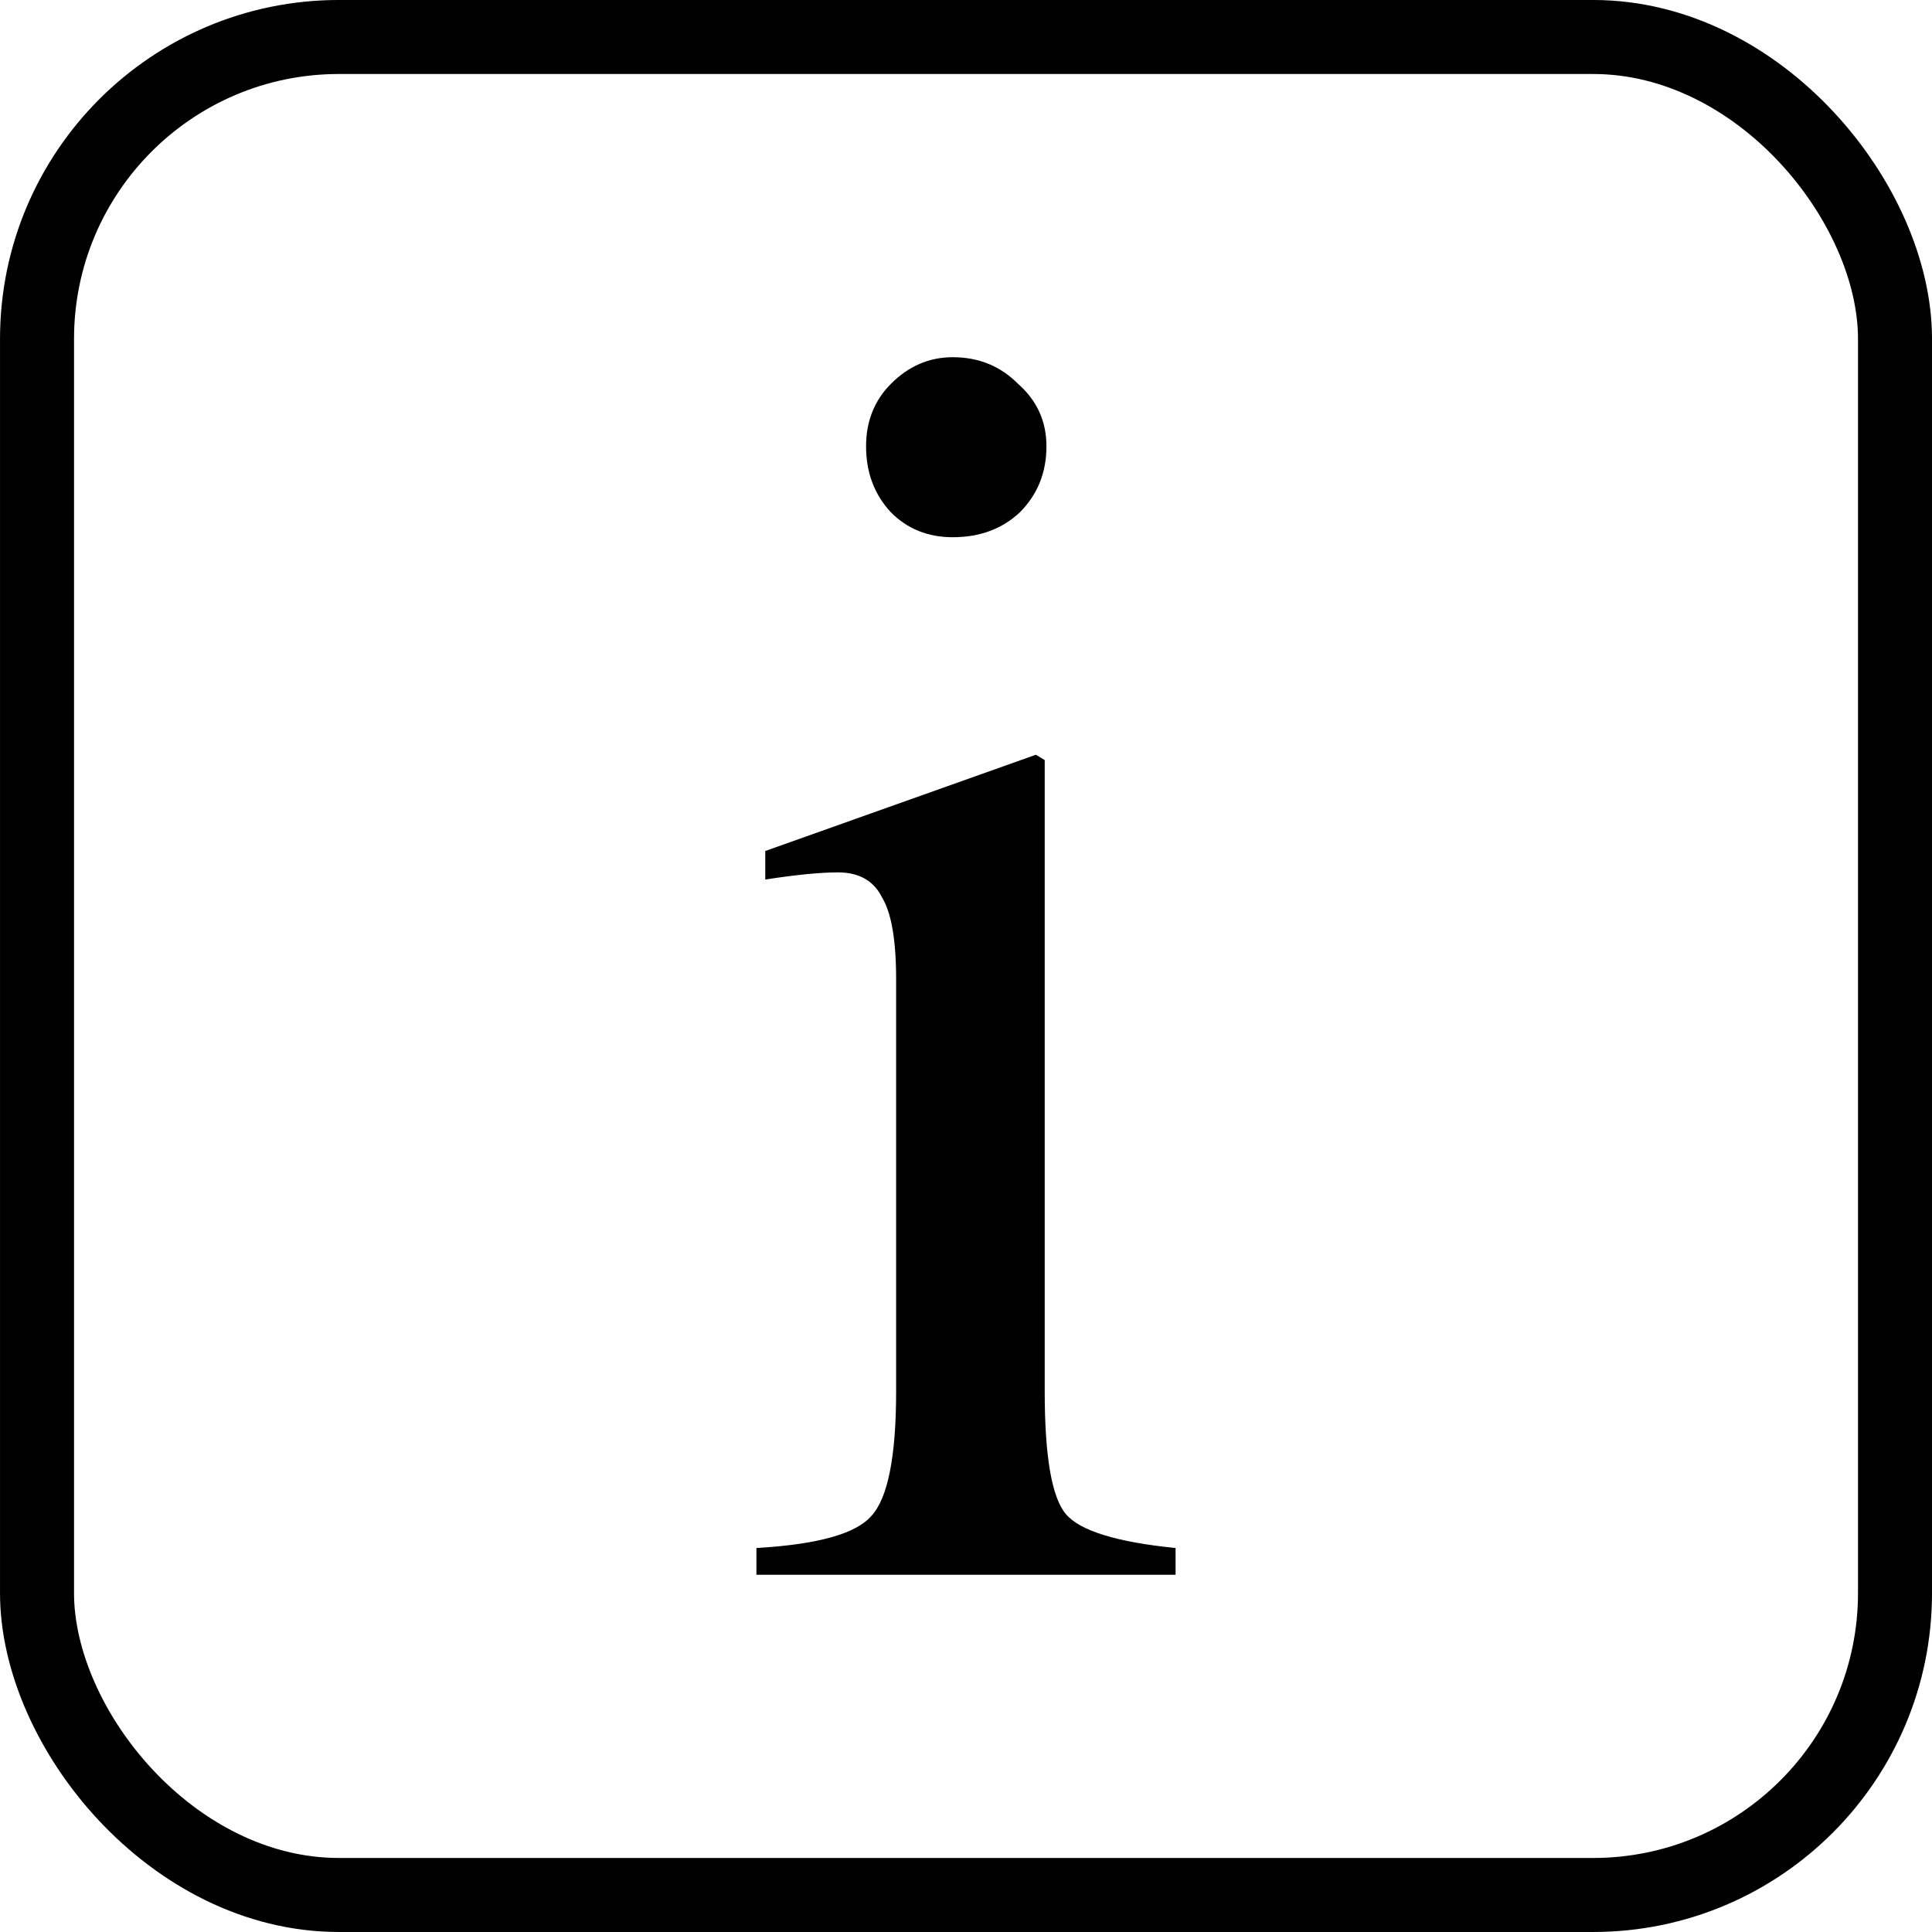 <?xml version="1.0" encoding="UTF-8" standalone="no"?>
<!-- Created with Inkscape (http://www.inkscape.org/) -->

<svg
   xmlns:dc="http://purl.org/dc/elements/1.1/"
   xmlns:cc="http://creativecommons.org/ns#"
   xmlns:rdf="http://www.w3.org/1999/02/22-rdf-syntax-ns#"
   xmlns:svg="http://www.w3.org/2000/svg"
   xmlns="http://www.w3.org/2000/svg"
   xmlns:sodipodi="http://sodipodi.sourceforge.net/DTD/sodipodi-0.dtd"
   xmlns:inkscape="http://www.inkscape.org/namespaces/inkscape"
   width="67.733mm"
   height="67.733mm"
   viewBox="0 0 67.733 67.733"
   version="1.1"
   id="svg8"
   inkscape:version="0.92.3 (2405546, 2018-03-11)"
   sodipodi:docname="info (Kopie).svg">
  <defs
     id="defs2">
    <inkscape:path-effect
       is_visible="true"
       id="path-effect841"
       effect="spiro" />
    <inkscape:path-effect
       effect="spiro"
       id="path-effect837"
       is_visible="true" />
    <inkscape:path-effect
       is_visible="true"
       id="path-effect823"
       effect="spiro" />
    <inkscape:path-effect
       effect="spiro"
       id="path-effect819"
       is_visible="true" />
    <inkscape:path-effect
       effect="spiro"
       id="path-effect841-7"
       is_visible="true" />
    <inkscape:path-effect
       is_visible="true"
       id="path-effect837-5"
       effect="spiro" />
    <inkscape:path-effect
       effect="spiro"
       id="path-effect823-3"
       is_visible="true" />
    <inkscape:path-effect
       is_visible="true"
       id="path-effect819-5"
       effect="spiro" />
  </defs>
  <sodipodi:namedview
     id="base"
     pagecolor="#ffffff"
     bordercolor="#666666"
     borderopacity="1.0"
     inkscape:pageopacity="0.0"
     inkscape:pageshadow="2"
     inkscape:zoom="1.4142136"
     inkscape:cx="137.38402"
     inkscape:cy="164.98034"
     inkscape:document-units="mm"
     inkscape:current-layer="layer1"
     showgrid="false"
     inkscape:snap-global="false"
     inkscape:window-width="1299"
     inkscape:window-height="713"
     inkscape:window-x="67"
     inkscape:window-y="27"
     inkscape:window-maximized="1"
     fit-margin-top="0"
     fit-margin-left="0"
     fit-margin-right="0"
     fit-margin-bottom="0" />
  <g
     inkscape:label="Ebene 1"
     inkscape:groupmode="layer"
     id="layer1"
     transform="translate(1.2516975e-6,-229.267)">
    <path
       inkscape:connector-curvature="0"
       id="path20"
       style="font-style:normal;font-variant:normal;font-weight:normal;font-stretch:normal;font-size:medium;line-height:1.25;font-family:Norasi;-inkscape-font-specification:Norasi;letter-spacing:0px;word-spacing:0px;fill:#000000;fill-opacity:1;stroke:none;stroke-width:3.162;stroke-miterlimit:4;stroke-dasharray:none"
       d="m 29.371,259.852 q -0.93,0 -2.542,0.25 v -1 l 9.487,-3.375 0.31,0.188 v 22.124 q 0,3.437 0.744,4.312 0.744,0.875 3.844,1.187 v 0.937 H 26.519 v -0.937 q 3.224,-0.187 4.03,-1.125 0.868,-0.937 0.868,-4.375 v -14.437 q 0,-2.062 -0.496,-2.875 -0.434,-0.875 -1.55,-0.875 z m 4.03,-18.062 q 1.364,0 2.294,0.937 0.992,0.875 0.992,2.187 0,1.375 -0.93,2.312 -0.93,0.875 -2.356,0.875 -1.302,0 -2.17,-0.875 -0.868,-0.937 -0.868,-2.312 0,-1.312 0.868,-2.187 0.93,-0.937 2.17,-0.937 z" />
    <flowRoot
       xml:space="preserve"
       id="flowRoot1011"
       style="font-style:normal;font-variant:normal;font-weight:normal;font-stretch:normal;font-size:40px;line-height:1.25;font-family:'Alex Brush';-inkscape-font-specification:'Alex Brush';letter-spacing:0px;word-spacing:0px;fill:#000000;fill-opacity:1;stroke:none"
       transform="matrix(0.265,0,0,0.265,605.76,46.081)"><flowRegion
         id="flowRegion1013"
         style="fill:#000000"><rect
           id="rect1015"
           width="40.406"
           height="47.477"
           x="-1074.802"
           y="1359.906"
           style="fill:#000000" /></flowRegion><flowPara
         id="flowPara1017" /></flowRoot>    <flowRoot
       xml:space="preserve"
       id="flowRoot1011-1"
       style="font-style:normal;font-variant:normal;font-weight:normal;font-stretch:normal;font-size:40px;line-height:1.25;font-family:'Alex Brush';-inkscape-font-specification:'Alex Brush';letter-spacing:0px;word-spacing:0px;fill:#000000;fill-opacity:1;stroke:none"
       transform="matrix(0.265,0,0,0.265,229.599,28.159)"><flowRegion
         id="flowRegion1013-2"
         style="fill:#000000"><rect
           id="rect1015-7"
           width="40.406"
           height="47.477"
           x="-1074.802"
           y="1359.906"
           style="fill:#000000" /></flowRegion><flowPara
         id="flowPara1017-0" /></flowRoot>    <rect
       style="opacity:1;fill:none;fill-opacity:1;stroke:#000000;stroke-width:2.595;stroke-linecap:round;stroke-linejoin:round;stroke-miterlimit:4;stroke-dasharray:none;stroke-opacity:1"
       id="rect965"
       width="65.138"
       height="65.138"
       x="1.298"
       y="230.564"
       ry="10.583"
       rx="10.583" />
  </g>
</svg>
